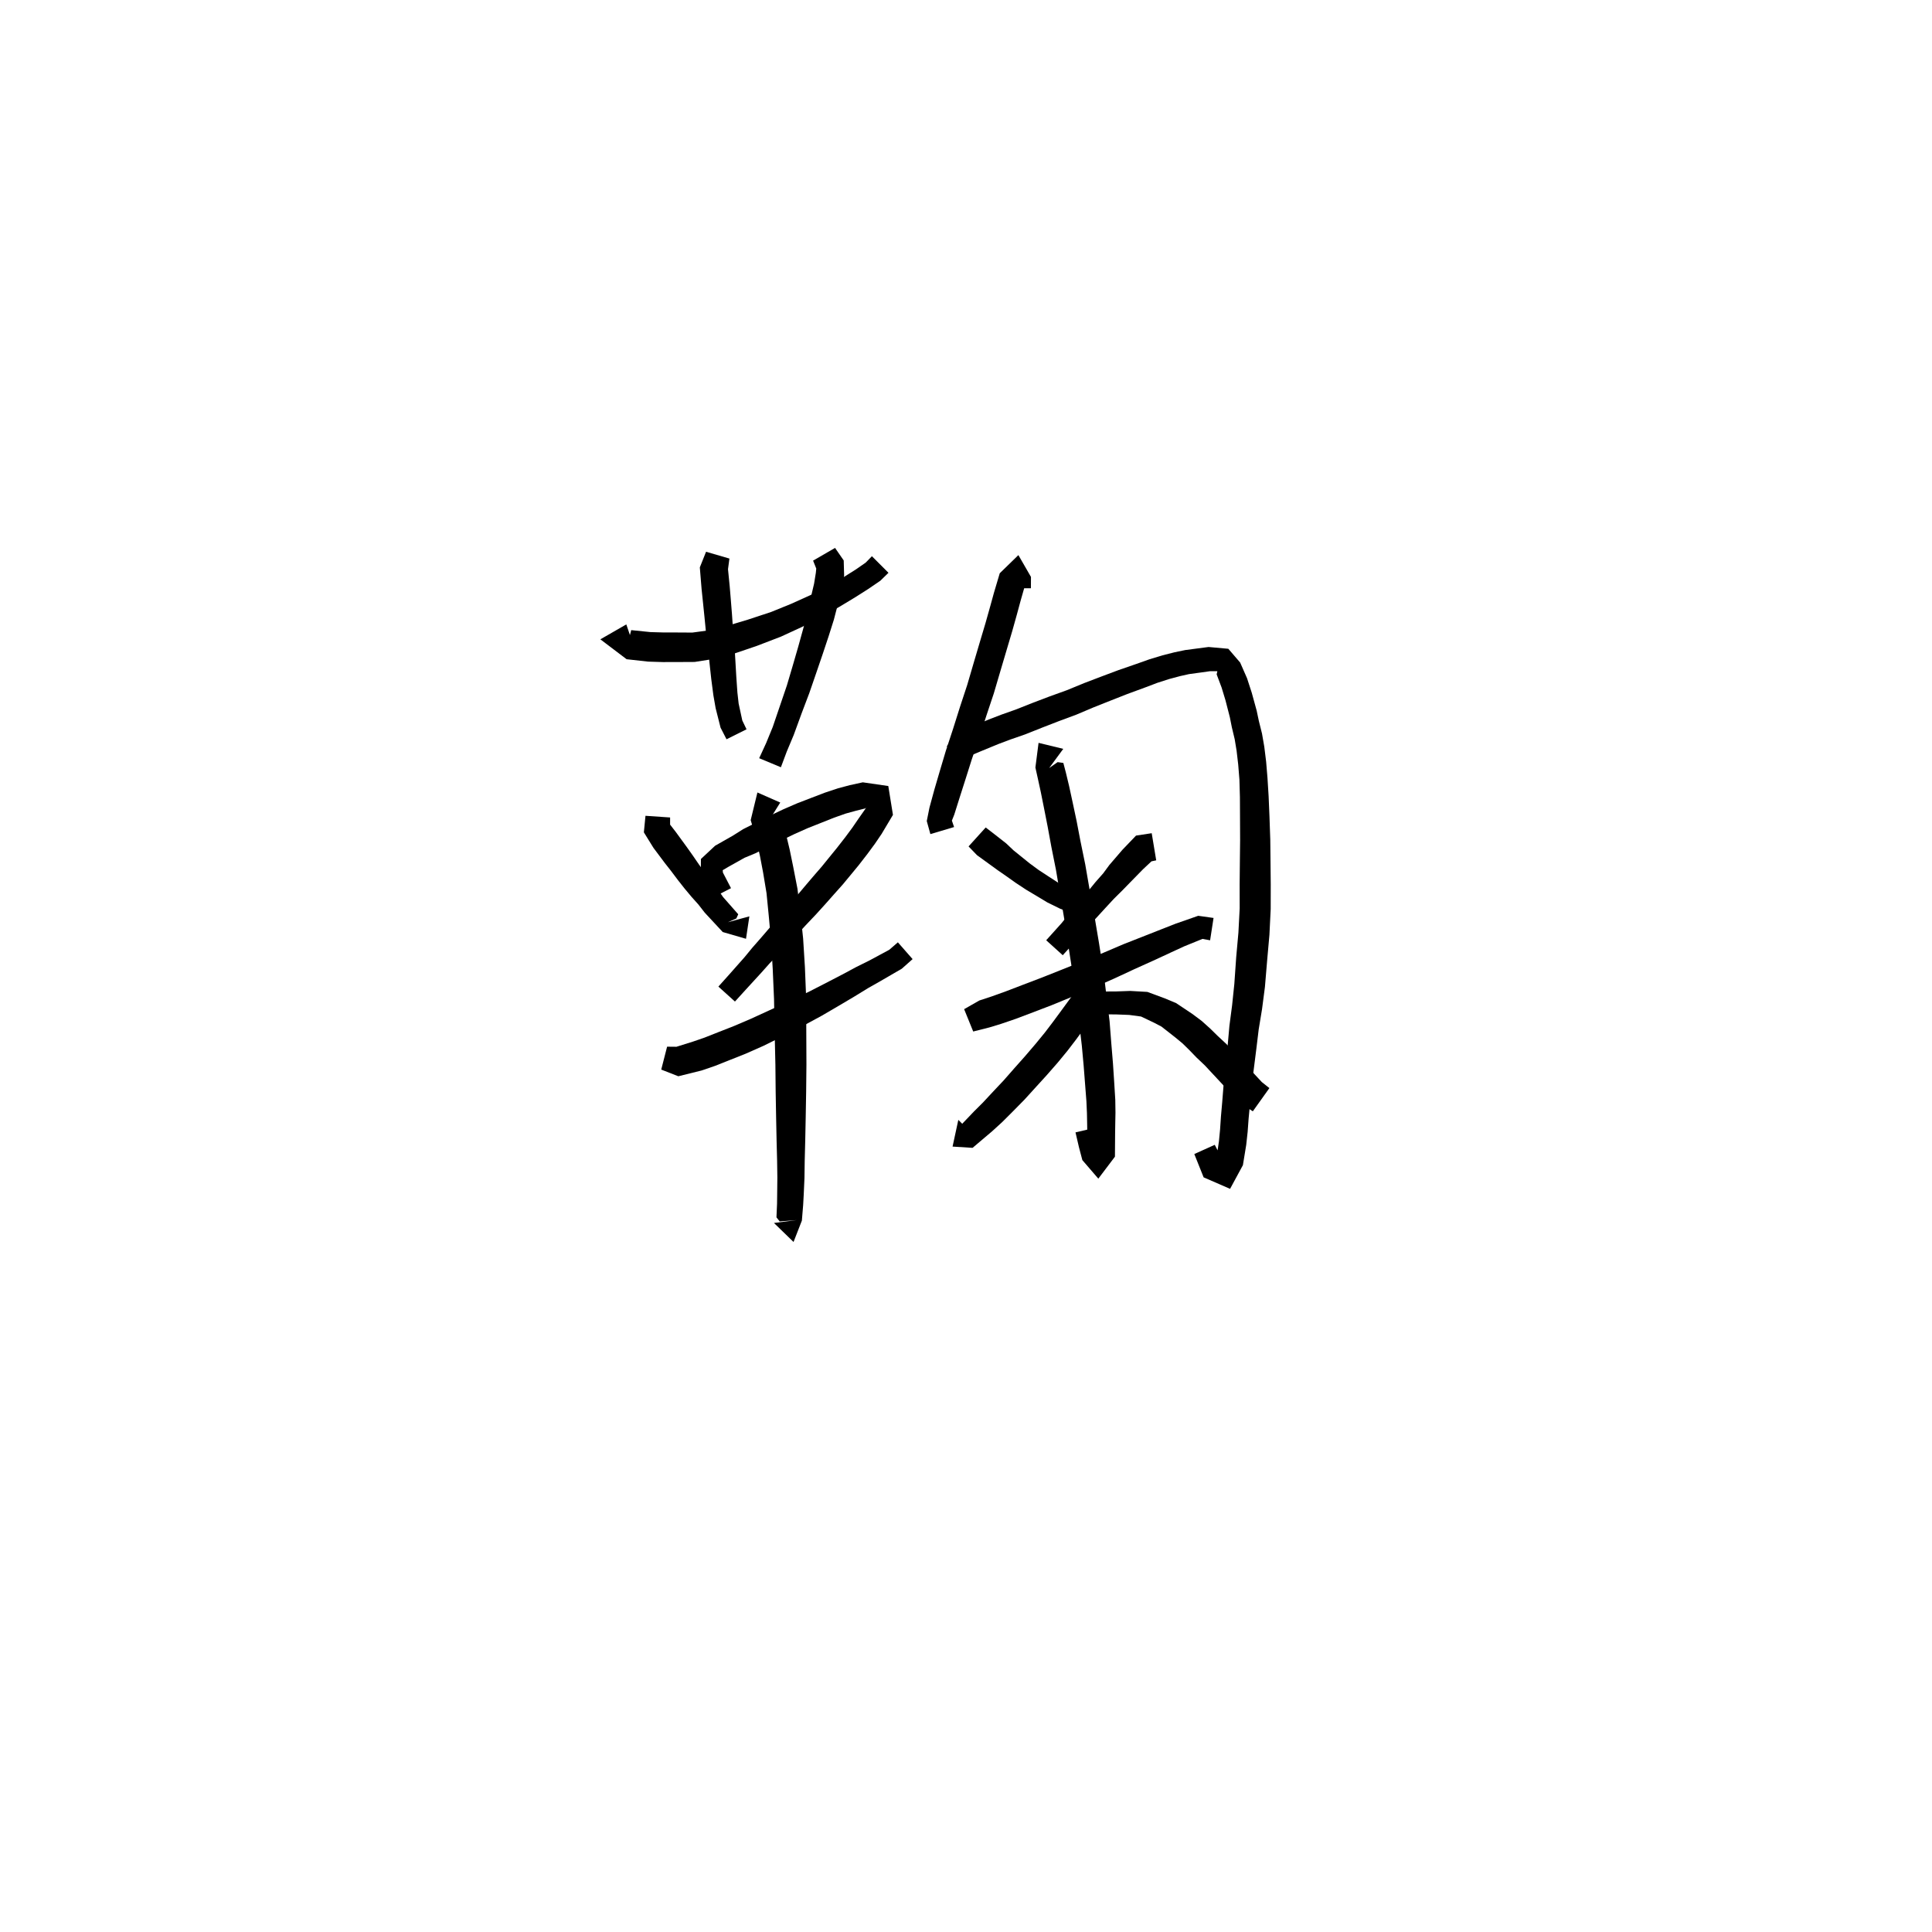 <svg xmlns="http://www.w3.org/2000/svg" width="300" height="300" viewBox="0 0 300 300">
<path d="M 97.254 96.958 L 93.223 99.274 L 97.302 102.365 L 100.653 102.736 L 102.901 102.805 L 105.257 102.8 L 107.865 102.787 L 110.858 102.316 L 114.117 101.45 L 117.49 100.305 L 121.261 98.858 L 124.499 97.367 L 127.569 95.81 L 130.379 94.204 L 132.785 92.751 L 134.818 91.459 L 136.698 90.176 L 137.961 88.944 L 135.391 86.368 L 134.422 87.364 L 132.844 88.458 L 130.917 89.668 L 128.569 90.992 L 125.833 92.415 L 122.853 93.761 L 119.753 95.022 L 116.106 96.227 L 112.89 97.185 L 109.954 97.896 L 107.51 98.225 L 105.257 98.212 L 102.966 98.207 L 101.001 98.151 L 98.015 97.846 L 97.485 99.887 L 98.459 100.501 Z" fill="black" />
<path d="M 109.637 85.676 L 108.668 88.104 L 108.943 91.471 L 109.163 93.586 L 109.385 95.75 L 109.619 98.133 L 109.933 100.563 L 110.181 103.034 L 110.442 105.428 L 110.775 107.974 L 111.123 109.96 L 111.887 112.988 L 112.814 114.794 L 115.921 113.245 L 115.263 111.873 L 114.695 109.245 L 114.503 107.527 L 114.332 105.069 L 114.196 102.708 L 114.048 100.174 L 113.822 97.724 L 113.66 95.377 L 113.486 93.187 L 113.31 91.073 L 113.044 88.384 L 113.264 86.733 Z" fill="black" />
<path d="M 126.256 87.053 L 126.748 88.287 L 126.681 88.961 L 126.413 90.62 L 125.927 92.677 L 125.399 95.146 L 124.729 97.6 L 123.96 100.381 L 123.098 103.355 L 122.187 106.433 L 121.133 109.53 L 119.994 112.875 L 118.961 115.394 L 117.885 117.734 L 121.257 119.138 L 122.161 116.723 L 123.254 114.112 L 124.491 110.726 L 125.67 107.617 L 126.739 104.513 L 127.75 101.557 L 128.673 98.783 L 129.48 96.232 L 130.14 93.696 L 130.698 91.523 L 131.078 89.379 L 131.011 87.025 L 129.667 85.081 Z" fill="black" />
<path d="M 100.23 126.676 L 99.979 129.245 L 101.468 131.653 L 103.221 133.995 L 104.18 135.214 L 105.257 136.645 L 106.305 137.974 L 107.365 139.245 L 108.439 140.443 L 109.435 141.721 L 112.228 144.727 L 115.839 145.775 L 116.362 142.291 L 113.021 143.203 L 114.336 142.622 L 114.634 141.969 L 112.278 139.294 L 111.437 138.07 L 110.387 136.766 L 109.466 135.534 L 108.533 134.235 L 107.522 132.764 L 106.609 131.48 L 104.94 129.193 L 104.053 128.048 L 104.054 126.938 Z" fill="black" />
<path d="M 113.51 137.915 L 112.254 135.495 L 112.225 135.119 L 113.19 134.552 L 115.623 133.19 L 117.305 132.492 L 119.126 131.574 L 121.094 130.61 L 123.369 129.508 L 125.397 128.605 L 127.53 127.758 L 129.537 126.959 L 131.337 126.326 L 132.942 125.885 L 134.374 125.528 L 135.021 124.955 L 134.551 125.352 L 133.293 127.145 L 132.347 128.526 L 131.268 129.984 L 129.965 131.656 L 128.8 133.088 L 127.589 134.578 L 126.287 136.079 L 124.985 137.609 L 123.641 139.209 L 122.031 141.092 L 120.758 142.634 L 119.422 144.166 L 118.145 145.651 L 116.83 147.151 L 115.614 148.629 L 113.271 151.278 L 111.551 153.198 L 114.122 155.519 L 115.859 153.611 L 118.27 150.979 L 119.539 149.554 L 120.889 148.152 L 122.241 146.734 L 123.678 145.238 L 125.033 143.752 L 126.736 141.956 L 128.165 140.378 L 129.491 138.88 L 130.854 137.354 L 132.128 135.816 L 133.34 134.344 L 134.702 132.588 L 135.856 131.019 L 136.891 129.497 L 138.657 126.534 L 137.934 122.052 L 133.972 121.479 L 131.947 121.923 L 130.131 122.407 L 128.114 123.076 L 126.016 123.878 L 123.792 124.734 L 121.607 125.682 L 119.236 126.807 L 117.243 127.82 L 115.391 128.754 L 113.76 129.783 L 111.044 131.324 L 108.839 133.384 L 108.81 136.561 L 110.327 139.547 Z" fill="black" />
<path d="M 102.677 166.084 L 105.329 167.121 L 108.957 166.222 L 111.024 165.512 L 113.247 164.629 L 115.786 163.62 L 118.552 162.395 L 121.494 160.944 L 124.709 159.286 L 127.563 157.741 L 130.203 156.2 L 132.683 154.731 L 134.812 153.424 L 136.758 152.321 L 140.027 150.423 L 141.708 148.931 L 139.422 146.323 L 138.079 147.484 L 135.01 149.139 L 132.994 150.139 L 130.766 151.333 L 128.241 152.643 L 125.587 154.004 L 122.751 155.362 L 119.52 156.857 L 116.629 158.183 L 113.993 159.311 L 111.526 160.279 L 109.392 161.123 L 107.606 161.739 L 105.04 162.542 L 103.587 162.528 Z" fill="black" />
<path d="M 121.157 124.618 L 117.611 123.057 L 116.566 127.351 L 117.017 128.839 L 117.492 130.671 L 118.002 132.896 L 118.494 135.48 L 119.024 138.677 L 119.367 142.153 L 119.728 146.11 L 119.988 150.457 L 120.191 155.137 L 120.281 159.982 L 120.402 165.312 L 120.445 169.511 L 120.515 173.527 L 120.589 177.156 L 120.67 180.259 L 120.707 182.857 L 120.679 185.401 L 120.66 186.935 L 120.569 189.027 L 121.071 189.663 L 123.715 189.459 L 120.18 189.903 L 123.22 192.852 L 124.515 189.533 L 124.711 187.146 L 124.801 185.527 L 124.917 182.916 L 124.954 180.259 L 125.035 177.156 L 125.109 173.527 L 125.179 169.511 L 125.222 165.276 L 125.199 159.921 L 125.18 155.006 L 124.988 150.202 L 124.708 145.716 L 124.276 141.64 L 123.827 137.984 L 123.169 134.6 L 122.616 131.904 L 122.046 129.524 L 121.477 127.527 L 120.992 126.113 L 119.154 127.128 L 119.173 127.795 Z" fill="black" />
<path d="M 160.078 91.347 L 160.088 89.583 L 158.135 86.195 L 155.241 89.014 L 154.332 92.072 L 153.73 94.26 L 153.014 96.8 L 152.152 99.689 L 151.233 102.796 L 150.183 106.38 L 149.081 109.722 L 147.98 113.213 L 146.865 116.597 L 145.893 119.863 L 145.077 122.651 L 144.328 125.4 L 143.908 127.492 L 144.469 129.519 L 148.149 128.424 L 147.809 127.423 L 148.181 126.486 L 149.017 123.831 L 149.894 121.089 L 150.903 117.898 L 152.056 114.551 L 153.188 111.059 L 154.318 107.67 L 155.393 104.022 L 156.311 100.923 L 157.177 98.006 L 157.902 95.416 L 158.488 93.25 L 159.308 90.377 L 157.602 90.418 L 156.441 90.058 L 156.451 91.347 Z" fill="black" />
<path d="M 149.711 118.332 L 150.865 117.258 L 152.277 116.666 L 155.068 115.517 L 156.914 114.823 L 159.187 114.034 L 161.858 112.971 L 164.403 111.984 L 167.127 110.973 L 169.841 109.825 L 172.508 108.766 L 175.047 107.767 L 177.796 106.757 L 179.734 106.022 L 181.568 105.434 L 183.266 104.981 L 184.633 104.675 L 187.886 104.226 L 189.031 104.224 L 188.921 104.712 L 189.689 106.755 L 190.291 108.738 L 190.967 111.362 L 191.275 112.907 L 191.723 114.783 L 192.017 116.567 L 192.268 118.716 L 192.457 121.074 L 192.533 123.78 L 192.548 126.781 L 192.563 130.447 L 192.526 133.789 L 192.491 137.342 L 192.497 141.046 L 192.299 144.831 L 191.958 148.616 L 191.665 152.807 L 191.322 156.091 L 190.904 159.276 L 190.624 162.416 L 190.353 165.367 L 190.02 168.173 L 189.782 171.174 L 189.589 173.353 L 189.452 175.395 L 189.277 177.208 L 188.891 179.844 L 189.01 180.919 L 190.092 180.602 L 188.623 177.766 L 185.451 179.199 L 186.899 182.819 L 191.006 184.603 L 192.998 180.924 L 193.512 177.779 L 193.733 175.764 L 193.884 173.702 L 194.087 171.552 L 194.354 168.622 L 194.704 165.872 L 195.081 162.893 L 195.449 159.852 L 195.968 156.705 L 196.417 153.258 L 196.773 149.015 L 197.115 145.168 L 197.313 141.17 L 197.32 137.342 L 197.285 133.789 L 197.248 130.399 L 197.119 126.683 L 196.99 123.628 L 196.814 120.803 L 196.606 118.282 L 196.318 115.951 L 195.963 113.906 L 195.475 111.954 L 195.135 110.345 L 194.37 107.564 L 193.64 105.318 L 192.571 102.881 L 190.733 100.742 L 187.665 100.465 L 184.039 100.941 L 182.382 101.286 L 180.514 101.759 L 178.495 102.372 L 176.473 103.089 L 173.675 104.056 L 171.065 105.034 L 168.33 106.077 L 165.643 107.181 L 162.965 108.147 L 160.36 109.137 L 157.738 110.175 L 155.509 110.964 L 153.539 111.721 L 150.639 112.949 L 148.487 114.059 L 147.012 115.888 Z" fill="black" />
<path d="M 150.398 131.431 L 151.706 132.79 L 153.692 134.231 L 154.939 135.136 L 156.251 136.043 L 157.695 137.071 L 159.32 138.143 L 160.963 139.122 L 162.638 140.132 L 164.608 141.1 L 166.331 141.777 L 168.005 142.139 L 168.726 138.751 L 167.339 138.462 L 166.037 137.938 L 164.334 137.08 L 162.84 136.112 L 161.315 135.115 L 159.878 134.059 L 158.55 132.986 L 157.377 132.04 L 156.247 130.969 L 154.38 129.507 L 153.059 128.489 Z" fill="black" />
<path d="M 178.837 129.38 L 176.403 129.75 L 174.298 131.946 L 172.27 134.303 L 171.296 135.624 L 170.104 136.973 L 168.863 138.494 L 167.597 140.032 L 166.086 141.794 L 164.864 143.321 L 163.64 144.685 L 162.453 146.002 L 165.023 148.326 L 166.213 147.016 L 167.509 145.602 L 168.772 144.101 L 170.323 142.434 L 171.686 140.945 L 172.965 139.563 L 174.257 138.284 L 175.408 137.103 L 177.485 134.98 L 178.802 133.748 L 179.536 133.592 Z" fill="black" />
<path d="M 165.104 116.282 L 161.267 115.351 L 160.776 119.179 L 161.176 120.983 L 161.614 122.994 L 162.112 125.476 L 162.679 128.36 L 163.261 131.528 L 163.968 135.063 L 164.621 138.928 L 165.311 143.012 L 165.94 147.149 L 166.648 151.714 L 167.119 155.506 L 167.605 159.104 L 167.988 162.402 L 168.269 165.476 L 168.482 168.219 L 168.699 171.019 L 168.78 172.848 L 168.811 174.453 L 168.835 175.967 L 168.862 179.333 L 170.793 178.948 L 171.437 178.652 L 170.887 177.231 L 170.376 175.048 L 167.003 175.835 L 167.537 178.131 L 168.067 180.14 L 170.547 183.021 L 173.127 179.608 L 173.154 175.967 L 173.177 174.453 L 173.209 172.78 L 173.181 170.781 L 173.003 167.9 L 172.819 165.113 L 172.56 161.981 L 172.295 158.572 L 171.844 154.913 L 171.379 151.047 L 170.646 146.404 L 169.943 142.233 L 169.193 138.134 L 168.514 134.216 L 167.78 130.644 L 167.174 127.48 L 166.552 124.559 L 166.006 122.036 L 165.508 119.968 L 165.116 118.469 L 164.228 118.344 L 162.913 119.264 Z" fill="black" />
<path d="M 151.12 160.172 L 153.615 159.543 L 155.415 158.995 L 157.731 158.204 L 160.39 157.198 L 163.328 156.074 L 166.445 154.793 L 169.817 153.361 L 173.05 151.93 L 176.138 150.493 L 179.385 149.029 L 181.806 147.903 L 183.911 146.935 L 186.72 145.793 L 187.904 146.008 L 188.439 142.54 L 186.058 142.204 L 182.529 143.439 L 180.277 144.323 L 177.8 145.299 L 174.457 146.613 L 171.315 147.954 L 168.102 149.275 L 164.741 150.621 L 161.664 151.843 L 158.768 152.945 L 156.169 153.942 L 153.984 154.727 L 152.074 155.355 L 149.709 156.703 Z" fill="black" />
<path d="M 168.39 153.772 L 166.457 154.663 L 164.561 157.251 L 163.464 158.735 L 162.242 160.34 L 160.829 162.065 L 159.162 164.015 L 157.529 165.85 L 155.859 167.753 L 154.198 169.517 L 152.602 171.23 L 151.224 172.603 L 149.414 174.498 L 148.809 173.893 L 147.914 178.041 L 151.019 178.237 L 154.069 175.653 L 155.608 174.248 L 157.326 172.533 L 159.086 170.744 L 160.837 168.818 L 162.517 166.974 L 164.27 164.97 L 165.774 163.142 L 167.073 161.444 L 168.208 159.9 L 169.733 157.733 L 170.429 156.922 Z" fill="black" />
<path d="M 170.274 157.507 L 173.245 157.518 L 175.339 157.598 L 177.183 157.846 L 179.23 158.821 L 180.355 159.411 L 182.523 161.111 L 183.634 162.03 L 184.695 163.072 L 185.798 164.213 L 187.085 165.435 L 188.945 167.429 L 191.415 170.085 L 192.942 171.527 L 194.538 172.565 L 197.109 168.959 L 195.932 168.02 L 194.831 166.835 L 192.403 164.21 L 190.446 162.125 L 189.068 160.845 L 187.938 159.734 L 186.623 158.549 L 185.213 157.491 L 182.628 155.762 L 180.872 155.027 L 178.165 154.024 L 175.508 153.872 L 173.245 153.952 L 170.274 153.963 Z" fill="black" />
</svg>